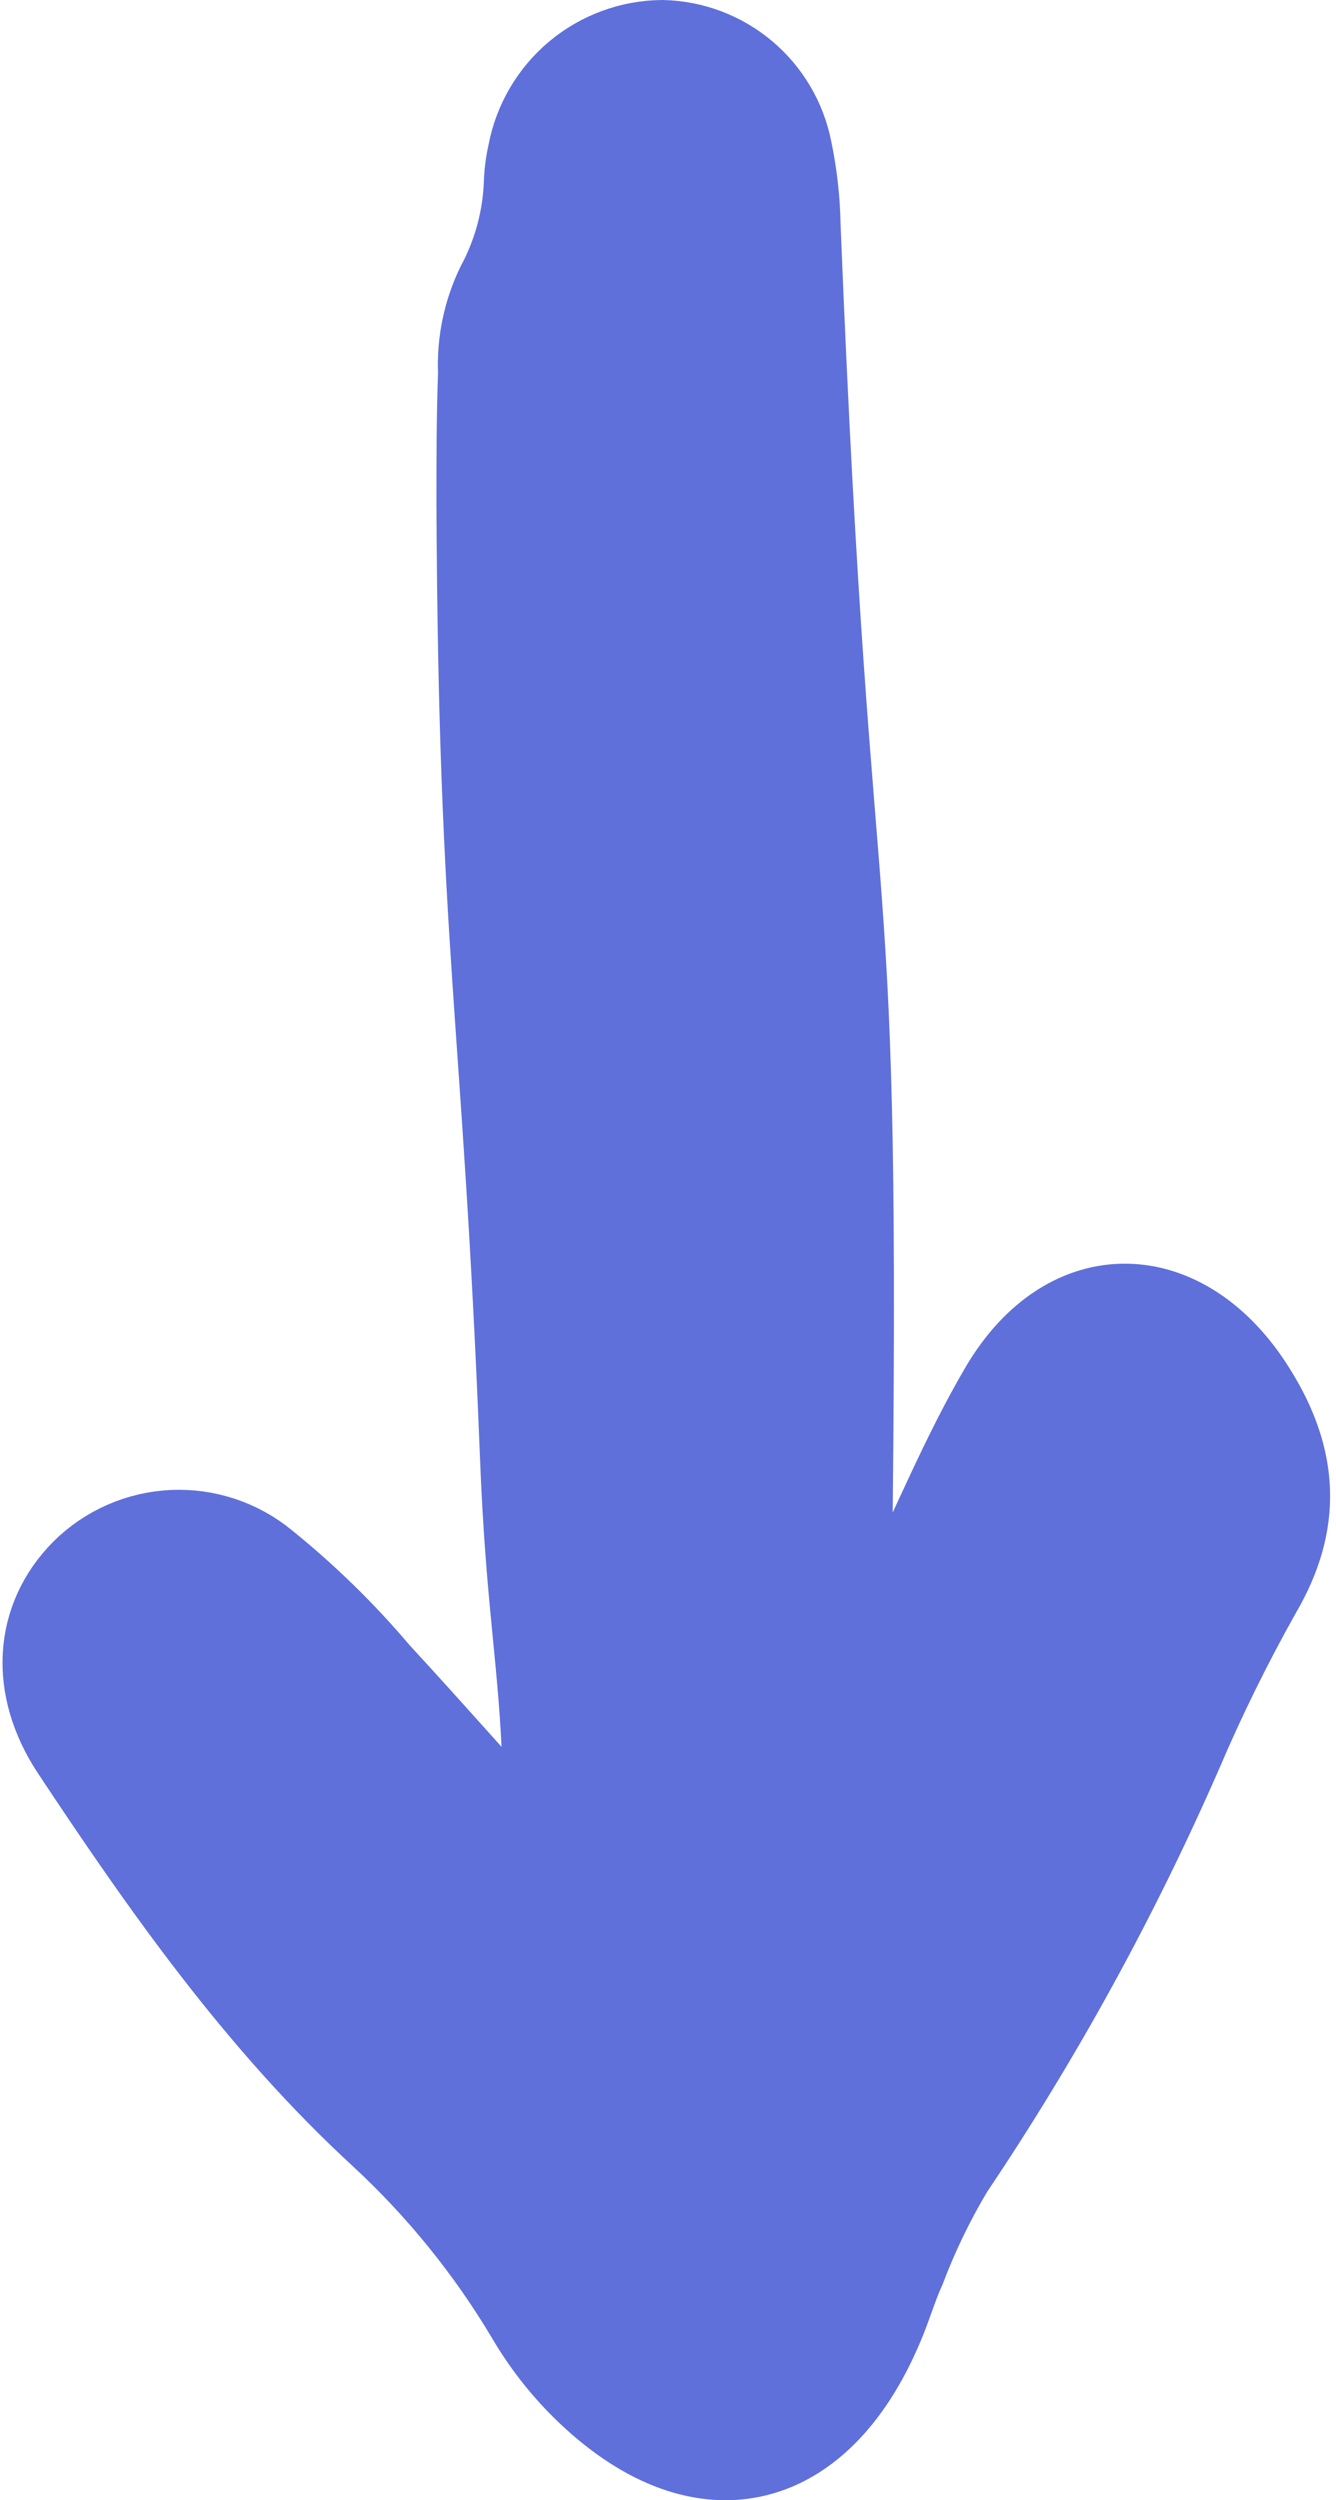 <svg width="31" height="58" viewBox="0 0 31 58" fill="none" xmlns="http://www.w3.org/2000/svg">
<g id="Vector">
<path d="M19.93 38.835C20.332 38.104 20.619 37.619 20.864 37.112C21.663 35.489 22.347 33.792 23.261 32.231C24.79 29.62 27.479 29.72 29.071 32.267C30.058 33.834 30.147 35.306 29.202 36.919C28.522 38.129 27.908 39.375 27.364 40.652C25.889 44.024 24.114 47.257 22.06 50.311C21.623 51.042 21.25 51.811 20.948 52.608C20.749 53.046 20.619 53.511 20.426 53.955C18.964 57.411 16.202 57.985 13.55 55.37C13.058 54.882 12.632 54.333 12.281 53.736C11.354 52.177 10.207 50.76 8.877 49.528C6.037 46.917 3.834 43.785 1.714 40.584C0.754 39.133 0.863 37.561 1.944 36.47C2.496 35.921 3.234 35.598 4.012 35.563C4.79 35.529 5.553 35.785 6.152 36.282C7.101 37.049 7.975 37.904 8.762 38.835C9.953 40.125 11.112 41.446 12.354 42.813C12.84 42.203 12.678 41.55 12.657 40.965C12.573 38.512 12.265 37.175 12.135 33.729C11.723 23.371 11.174 22.066 11.127 11.697C11.127 10.685 11.127 9.667 11.164 8.654C11.133 7.954 11.276 7.258 11.582 6.628C11.986 5.874 12.208 5.035 12.229 4.179C12.24 3.967 12.27 3.755 12.318 3.548C12.453 2.837 12.83 2.195 13.384 1.73C13.939 1.266 14.638 1.008 15.361 1C16.06 1.014 16.733 1.267 17.269 1.716C17.804 2.165 18.17 2.784 18.306 3.469C18.427 4.045 18.494 4.63 18.504 5.218C19.256 23.956 19.93 17.973 19.695 36.736C19.614 37.441 19.693 38.155 19.924 38.825" fill="#5F70DB"/>
<path d="M19.93 38.835C20.332 38.104 20.619 37.619 20.864 37.112C21.663 35.489 22.347 33.792 23.261 32.231C24.79 29.62 27.479 29.72 29.071 32.267C30.058 33.834 30.147 35.306 29.202 36.919C28.522 38.129 27.908 39.375 27.364 40.652C25.889 44.024 24.114 47.257 22.06 50.311C21.623 51.042 21.25 51.811 20.948 52.608C20.749 53.046 20.619 53.511 20.426 53.955C18.964 57.411 16.202 57.985 13.55 55.37C13.058 54.882 12.632 54.333 12.281 53.736C11.354 52.177 10.207 50.76 8.877 49.528C6.037 46.917 3.834 43.785 1.714 40.584C0.754 39.133 0.863 37.561 1.944 36.47C2.496 35.921 3.234 35.598 4.012 35.563C4.79 35.529 5.553 35.785 6.152 36.282C7.101 37.049 7.975 37.904 8.762 38.835C9.953 40.125 11.112 41.446 12.354 42.813C12.84 42.203 12.678 41.55 12.657 40.965C12.573 38.512 12.265 37.175 12.135 33.729C11.723 23.371 11.174 22.066 11.127 11.697C11.127 10.685 11.127 9.667 11.164 8.654C11.133 7.954 11.276 7.258 11.582 6.628C11.986 5.874 12.208 5.035 12.229 4.179C12.24 3.967 12.27 3.755 12.318 3.548C12.453 2.837 12.83 2.195 13.384 1.73C13.939 1.266 14.638 1.008 15.361 1C16.06 1.014 16.733 1.267 17.269 1.716C17.804 2.165 18.17 2.784 18.306 3.469C18.427 4.045 18.494 4.63 18.504 5.218C19.256 23.956 19.93 17.973 19.695 36.736C19.614 37.441 19.693 38.155 19.924 38.825" stroke="#5F70DB" stroke-width="2"/>
</g>
</svg>
